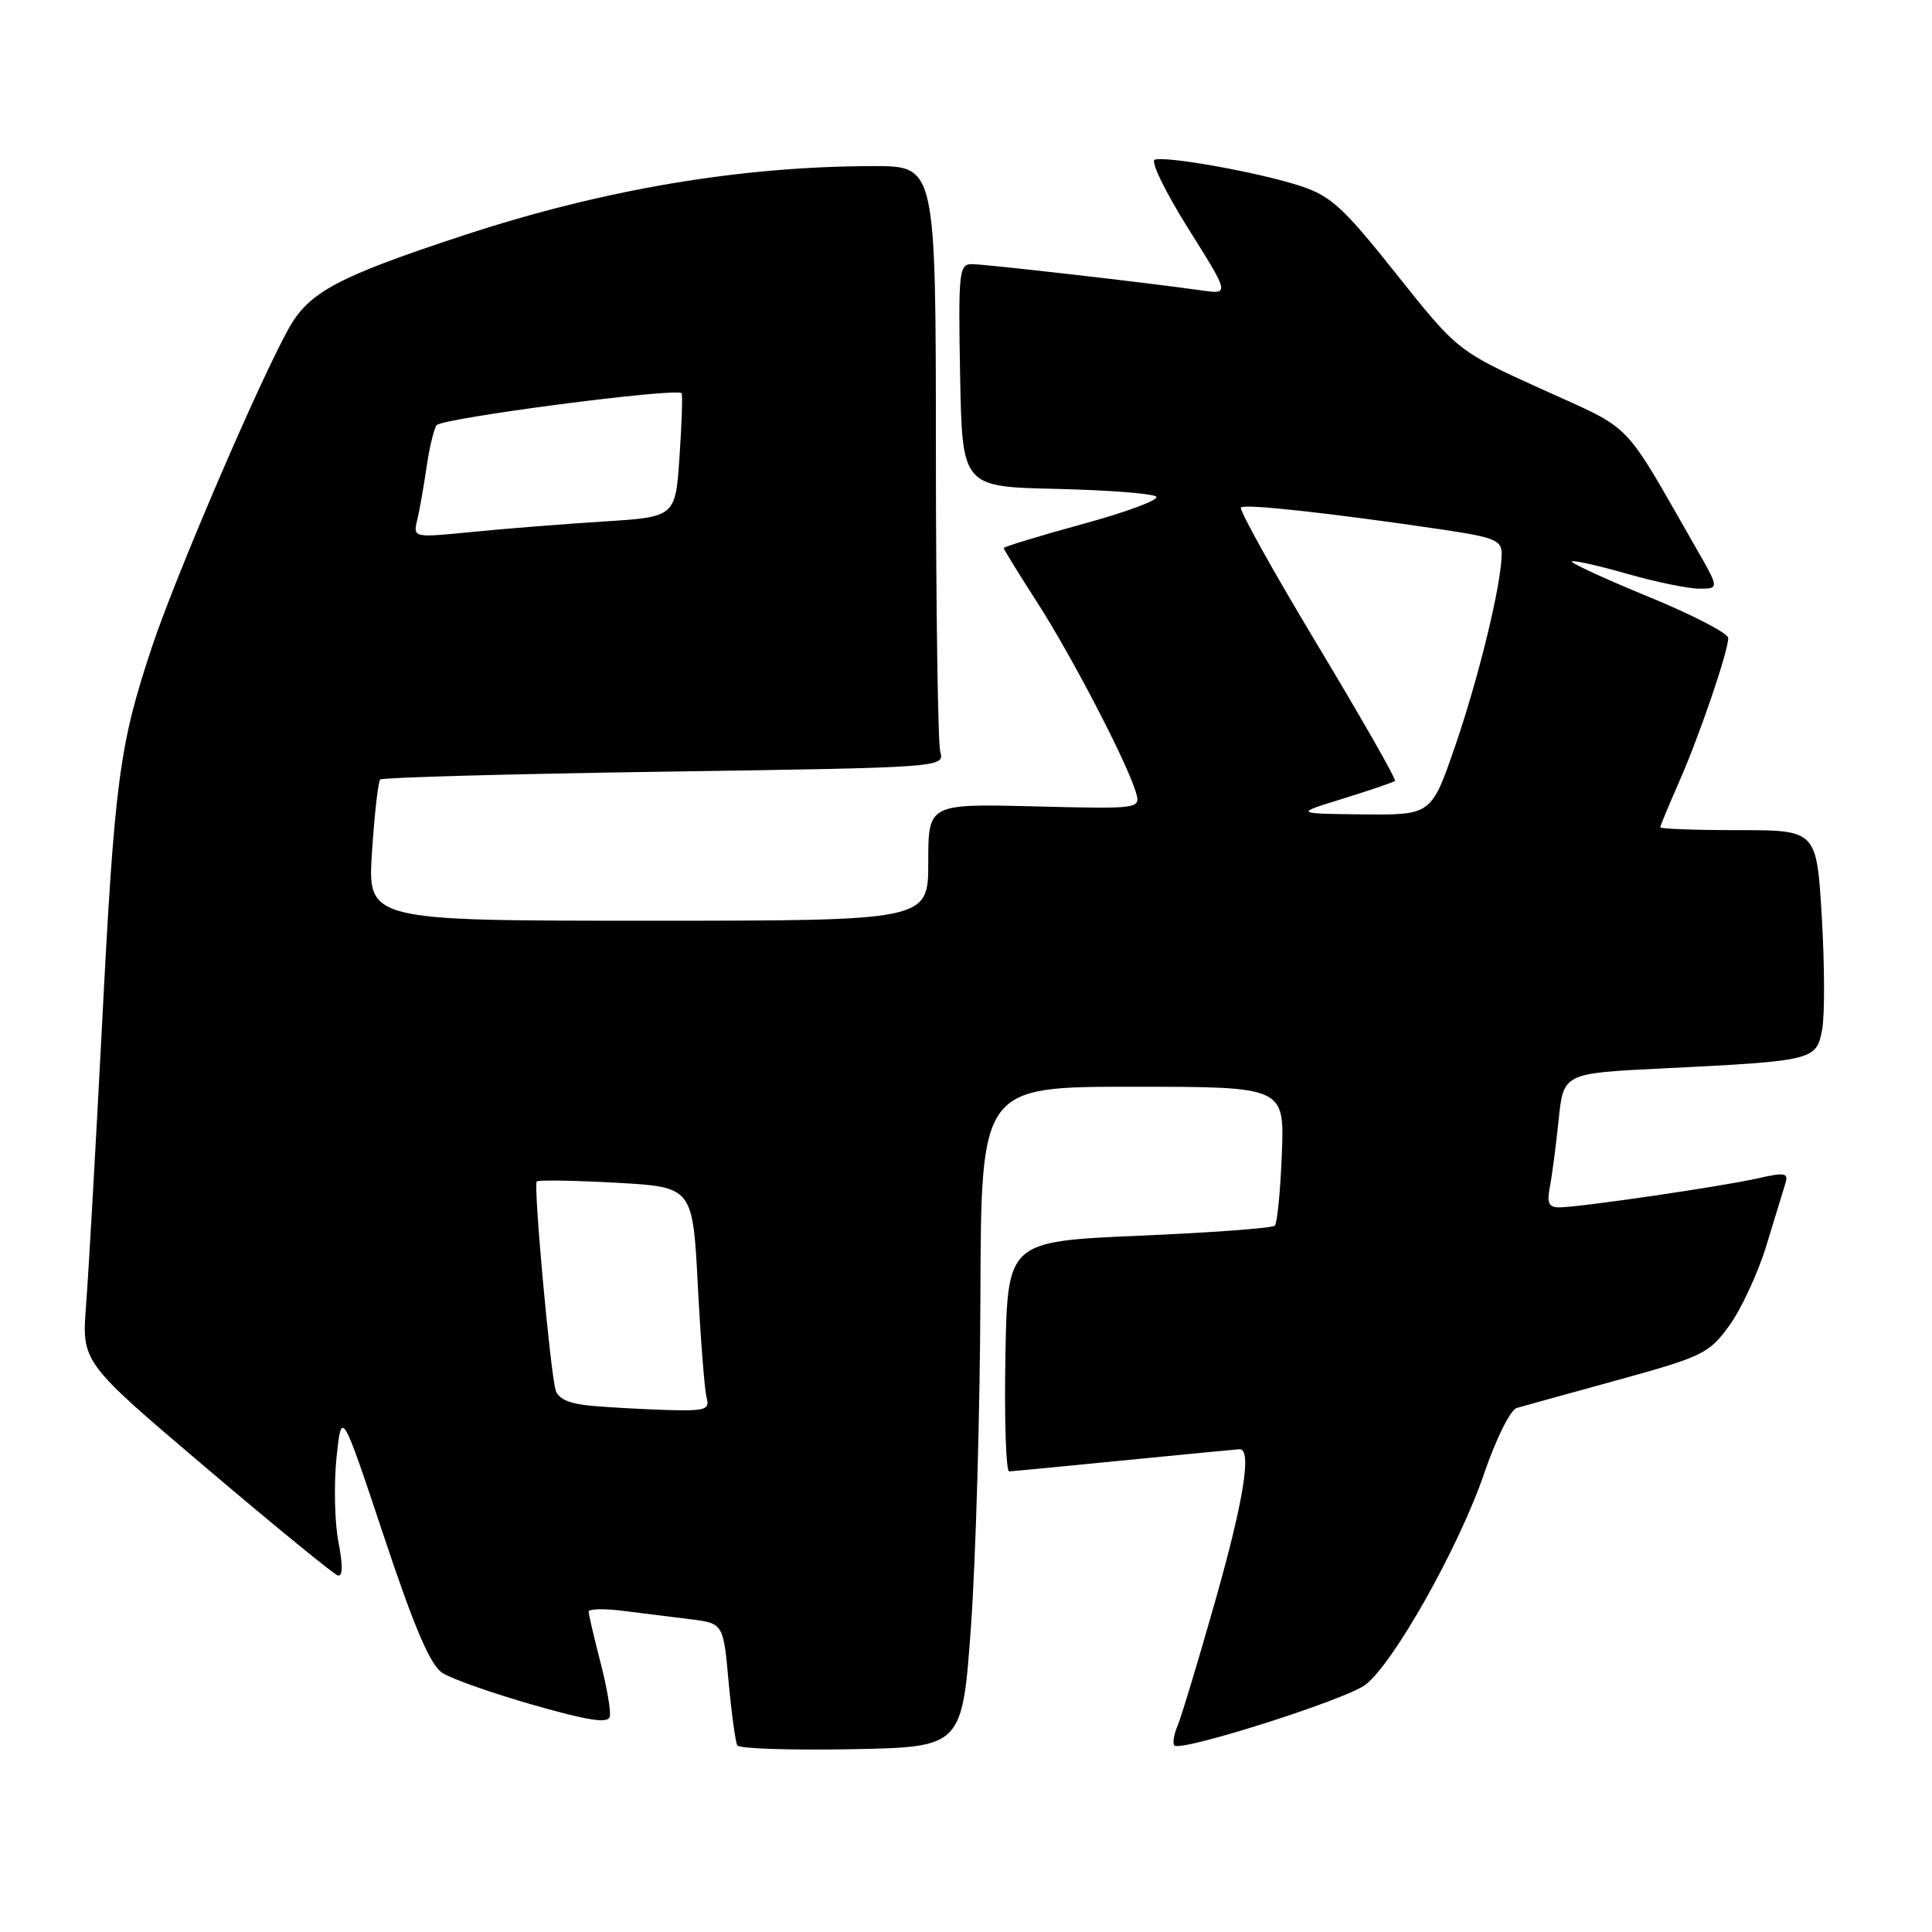 <?xml version="1.0" encoding="UTF-8" standalone="no"?>
<!DOCTYPE svg PUBLIC "-//W3C//DTD SVG 1.1//EN" "http://www.w3.org/Graphics/SVG/1.1/DTD/svg11.dtd" >
<svg xmlns="http://www.w3.org/2000/svg" xmlns:xlink="http://www.w3.org/1999/xlink" version="1.1" viewBox="0 0 256 256">
 <g >
 <path fill="currentColor"
d=" M 128.66 215.50 C 129.29 206.70 129.86 187.01 129.91 171.75 C 130.00 144.00 130.00 144.00 150.10 144.00 C 170.20 144.00 170.20 144.00 169.85 152.92 C 169.66 157.82 169.24 162.09 168.92 162.41 C 168.61 162.73 160.51 163.33 150.92 163.74 C 133.50 164.50 133.50 164.50 133.22 179.75 C 133.07 188.14 133.30 194.99 133.72 194.97 C 134.15 194.95 141.03 194.29 149.00 193.50 C 156.97 192.71 163.84 192.05 164.25 192.03 C 165.91 191.96 164.80 198.87 160.97 212.33 C 158.76 220.12 156.54 227.47 156.04 228.65 C 155.54 229.83 155.35 231.02 155.62 231.29 C 156.49 232.15 178.16 225.27 180.88 223.27 C 184.58 220.53 193.32 205.02 196.66 195.24 C 198.25 190.59 200.14 186.80 200.99 186.56 C 201.82 186.32 207.85 184.65 214.40 182.85 C 225.63 179.75 226.46 179.35 229.16 175.62 C 230.73 173.45 232.93 168.71 234.04 165.09 C 235.15 161.46 236.29 157.76 236.56 156.85 C 237.01 155.39 236.56 155.31 232.80 156.16 C 227.97 157.24 209.45 159.95 206.67 159.98 C 205.21 160.00 204.95 159.44 205.37 157.25 C 205.66 155.74 206.18 151.74 206.53 148.36 C 207.17 142.21 207.17 142.21 220.34 141.57 C 240.33 140.58 240.68 140.50 241.44 136.45 C 241.80 134.57 241.77 127.85 241.40 121.52 C 240.71 110.00 240.71 110.00 230.35 110.00 C 224.66 110.00 220.00 109.83 220.00 109.62 C 220.00 109.42 221.10 106.76 222.44 103.72 C 225.13 97.65 229.00 86.32 229.00 84.54 C 229.00 83.92 224.26 81.46 218.46 79.08 C 212.66 76.70 208.08 74.59 208.27 74.39 C 208.47 74.20 211.75 74.93 215.56 76.02 C 219.37 77.11 223.69 78.00 225.16 78.00 C 227.83 78.00 227.83 78.00 224.66 72.48 C 214.81 55.31 216.61 57.16 204.32 51.58 C 193.14 46.50 193.14 46.50 185.03 36.32 C 177.95 27.42 176.33 25.94 172.21 24.61 C 166.73 22.83 154.56 20.65 153.01 21.16 C 152.42 21.36 154.42 25.45 157.44 30.27 C 162.93 39.01 162.93 39.01 159.21 38.48 C 151.90 37.44 130.52 35.00 128.75 35.00 C 127.08 35.00 126.97 36.09 127.22 49.75 C 127.50 64.50 127.50 64.50 139.98 64.78 C 146.85 64.94 152.80 65.40 153.21 65.81 C 153.63 66.23 149.25 67.86 143.48 69.43 C 137.72 71.01 133.00 72.45 133.00 72.62 C 133.00 72.80 134.97 75.99 137.37 79.72 C 141.89 86.72 149.18 100.71 150.47 104.85 C 151.20 107.20 151.20 107.20 137.10 106.85 C 123.00 106.50 123.00 106.50 123.00 114.25 C 123.00 122.00 123.00 122.00 85.85 122.00 C 48.70 122.00 48.70 122.00 49.29 112.89 C 49.62 107.88 50.11 103.56 50.38 103.29 C 50.65 103.02 67.58 102.55 88.01 102.25 C 125.11 101.70 125.15 101.69 124.59 99.60 C 124.28 98.44 124.02 80.51 124.01 59.75 C 124.00 22.00 124.00 22.00 115.75 22.01 C 98.11 22.03 79.97 25.09 61.50 31.16 C 44.80 36.65 40.96 38.69 38.27 43.50 C 34.39 50.43 23.35 76.12 20.18 85.59 C 15.80 98.72 15.19 103.26 13.51 136.00 C 12.67 152.22 11.72 168.88 11.40 173.00 C 10.83 180.50 10.83 180.50 27.26 194.45 C 36.30 202.12 44.16 208.55 44.73 208.74 C 45.42 208.97 45.46 207.53 44.84 204.29 C 44.34 201.66 44.23 196.63 44.59 193.13 C 45.26 186.76 45.26 186.76 50.84 203.49 C 54.90 215.69 57.01 220.62 58.60 221.66 C 59.81 222.45 65.23 224.36 70.65 225.91 C 77.97 228.00 80.58 228.40 80.80 227.46 C 80.97 226.77 80.41 223.51 79.55 220.21 C 78.70 216.91 78.00 213.91 78.00 213.54 C 78.00 213.18 80.03 213.13 82.50 213.44 C 84.97 213.75 88.99 214.25 91.42 214.55 C 95.84 215.10 95.84 215.10 96.54 222.80 C 96.93 227.03 97.45 230.85 97.70 231.28 C 97.95 231.70 104.75 231.93 112.83 231.78 C 127.50 231.50 127.50 231.50 128.66 215.50 Z  M 78.30 186.27 C 75.43 186.01 73.95 185.35 73.62 184.19 C 72.90 181.66 70.66 157.00 71.12 156.55 C 71.33 156.34 76.07 156.41 81.65 156.72 C 91.79 157.28 91.79 157.28 92.47 170.39 C 92.84 177.60 93.37 184.29 93.64 185.25 C 94.07 186.79 93.42 186.98 88.32 186.83 C 85.12 186.73 80.61 186.48 78.30 186.27 Z  M 178.00 105.81 C 181.57 104.70 184.66 103.65 184.85 103.47 C 185.04 103.28 180.41 95.17 174.56 85.44 C 168.71 75.71 164.15 67.52 164.43 67.24 C 164.94 66.73 176.60 68.02 191.25 70.19 C 198.07 71.21 199.00 71.60 198.98 73.42 C 198.95 77.40 196.00 89.56 192.85 98.75 C 189.67 108.00 189.67 108.00 180.59 107.91 C 171.50 107.81 171.50 107.81 178.00 105.81 Z  M 55.29 68.88 C 55.60 67.57 56.15 64.44 56.52 61.92 C 56.88 59.39 57.48 56.89 57.84 56.35 C 58.48 55.41 89.78 51.32 90.32 52.11 C 90.46 52.32 90.34 56.10 90.04 60.50 C 89.50 68.50 89.50 68.50 80.00 69.10 C 74.78 69.43 66.95 70.05 62.61 70.48 C 54.72 71.26 54.72 71.26 55.29 68.88 Z "/>
</g>
</svg>